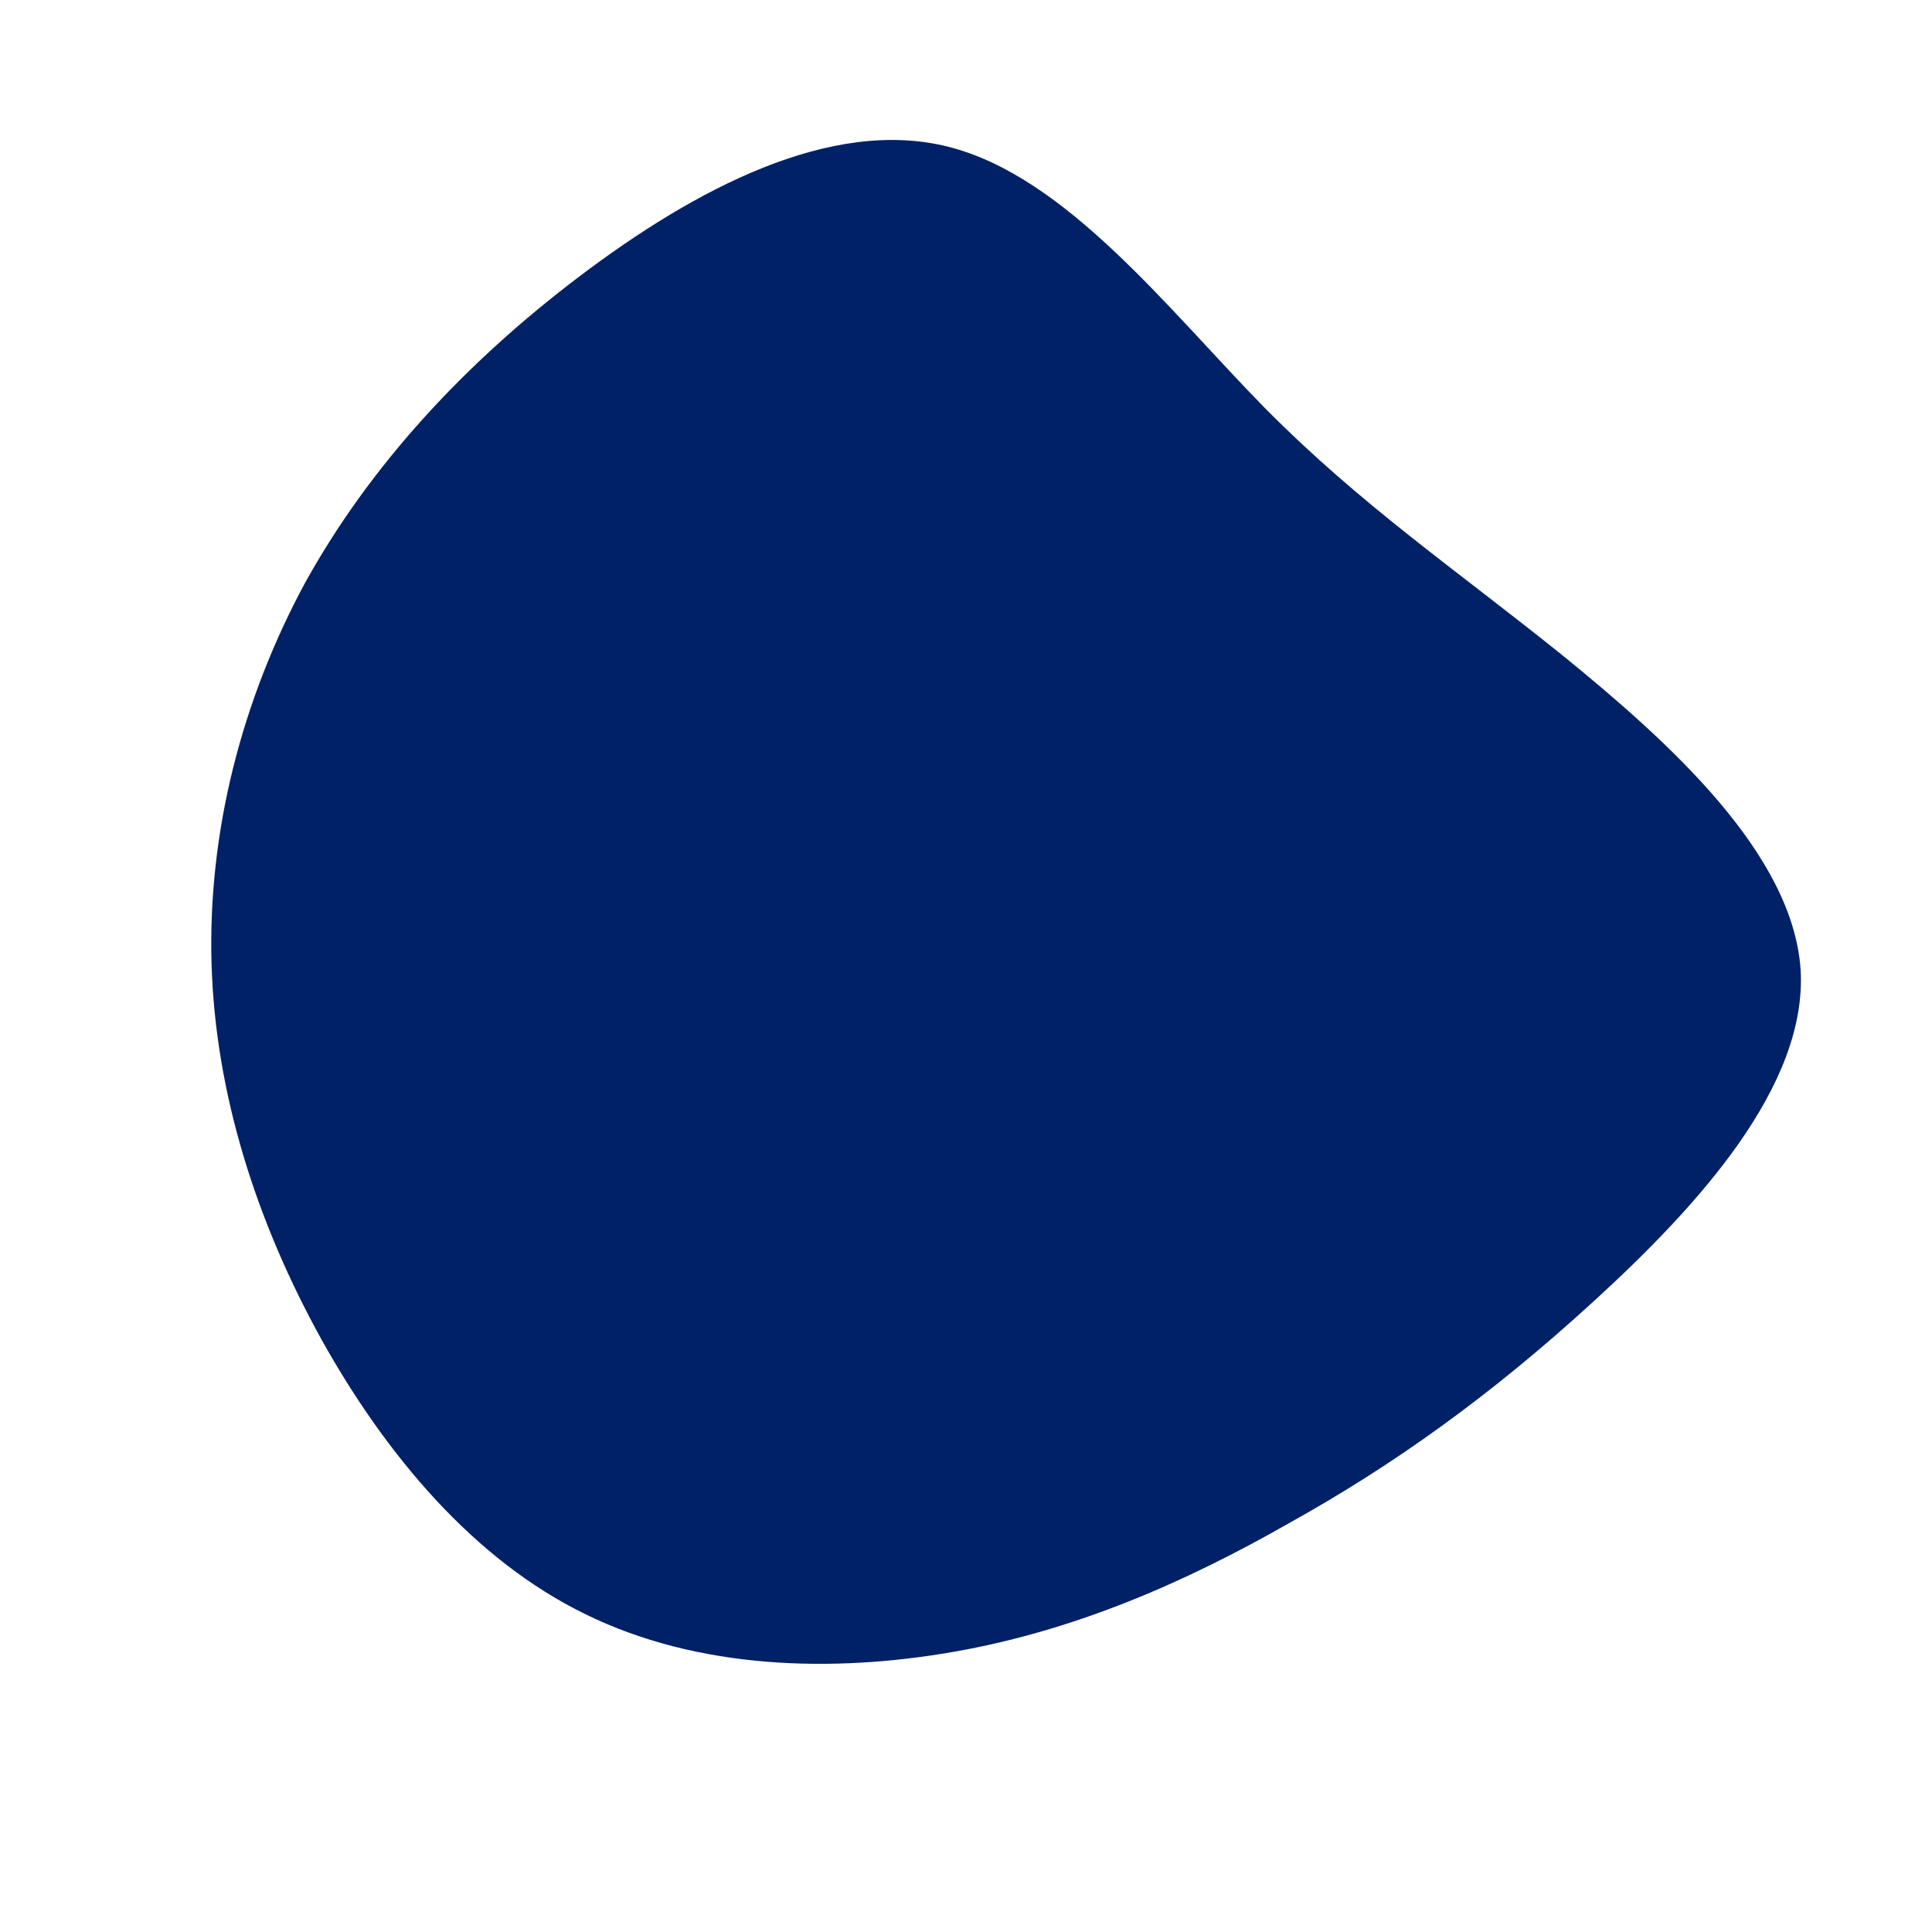 <?xml version="1.0" standalone="no"?>
<svg viewBox="0 0 200 200" xmlns="http://www.w3.org/2000/svg">
  <path fill="#002166" d="M30.9,-57.8C40.9,-47.7,50.5,-41.2,61.7,-32.2C72.9,-23.1,85.6,-11.6,86.4,0.4C87.1,12.4,75.8,24.8,65.1,34.6C54.3,44.5,44.2,51.7,33.4,57.7C22.7,63.8,11.3,68.8,-1.3,71C-13.9,73.2,-27.8,72.8,-39.4,67.1C-50.9,61.5,-60,50.7,-66.7,38.7C-73.4,26.6,-77.7,13.3,-78.1,-0.2C-78.5,-13.8,-75,-27.5,-68.4,-39.7C-61.7,-51.8,-51.9,-62.4,-40,-71.4C-28.1,-80.4,-14,-87.9,-1.8,-84.8C10.4,-81.7,20.9,-68,30.9,-57.8Z" transform="translate(100 100)" />
</svg>
